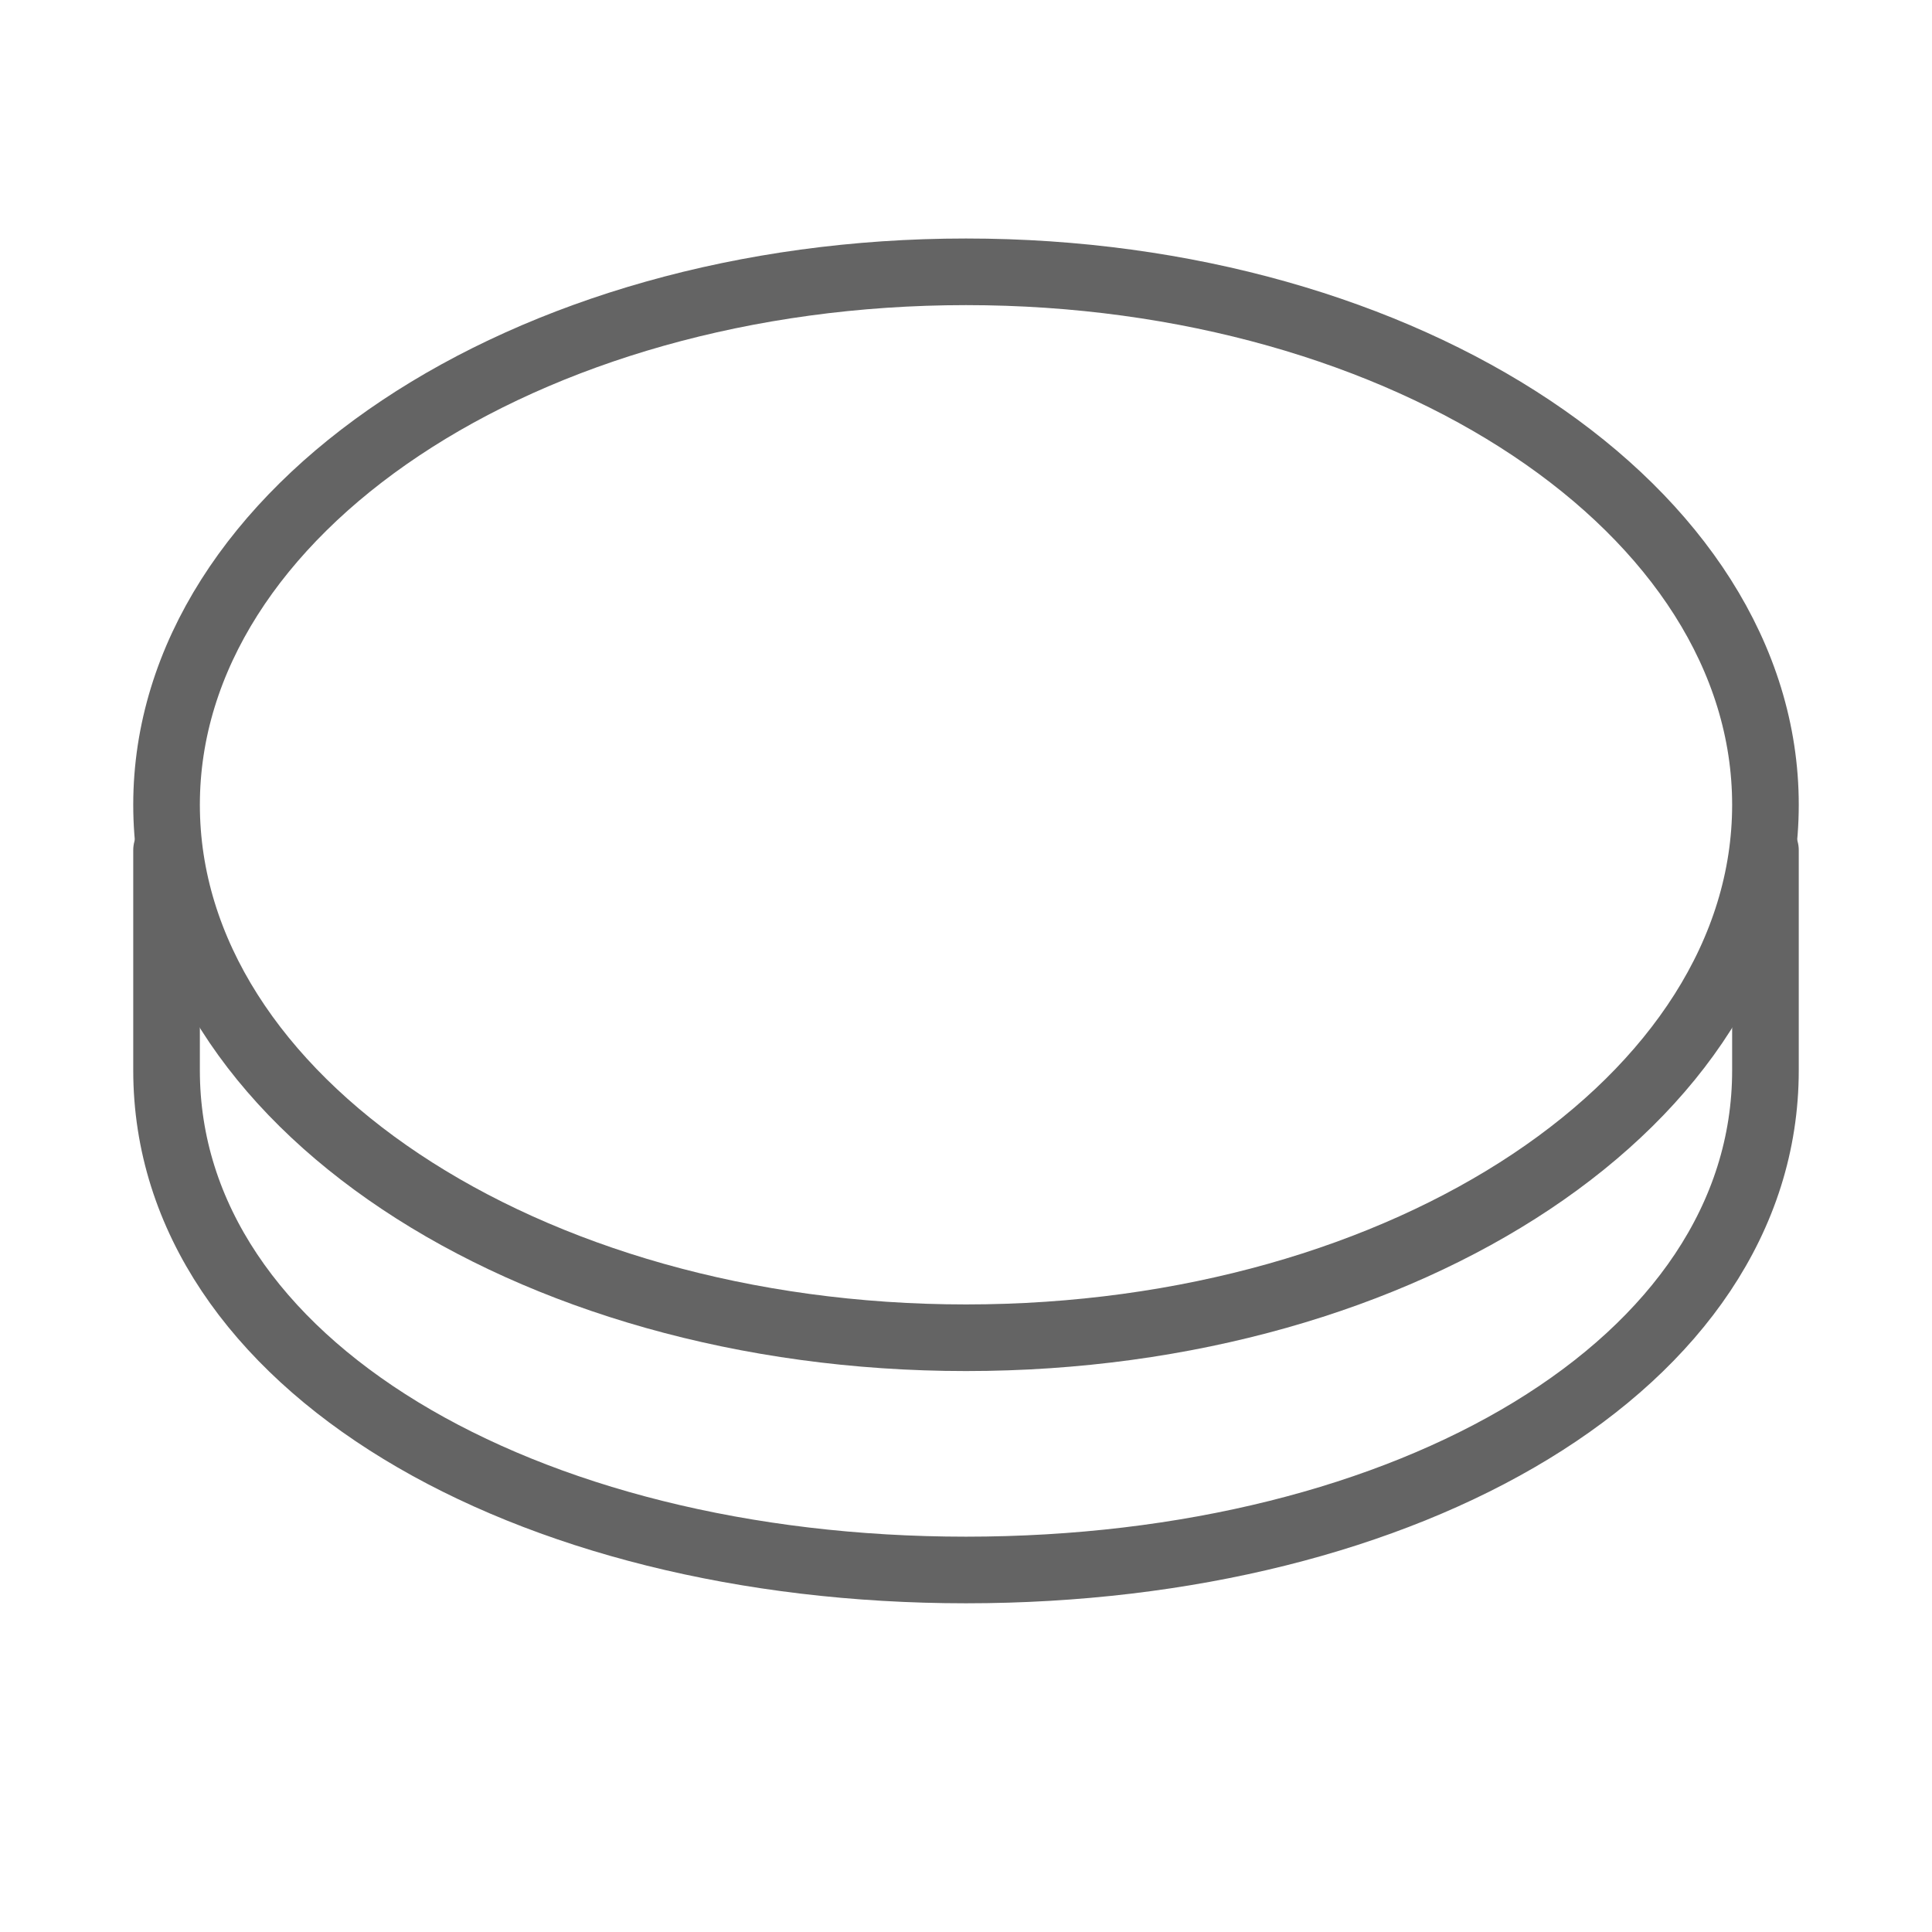 <svg width="18" height="18" viewBox="0 0 28 29" fill="none" xmlns="http://www.w3.org/2000/svg" stroke-width="1" stroke-linecap="round" stroke-linejoin="round" stroke="#646464"><path d="M26 12.761V16.066C26 20.484 20.627 23.566 14 23.566C7.373 23.566 2 20.484 2 16.066V12.761"></path><path d="M14 20.08C20.627 20.08 26 16.498 26 12.08C26 7.662 20.627 4.08 14 4.08C7.373 4.08 2 7.662 2 12.08C2 16.498 7.373 20.08 14 20.08Z"></path></svg>